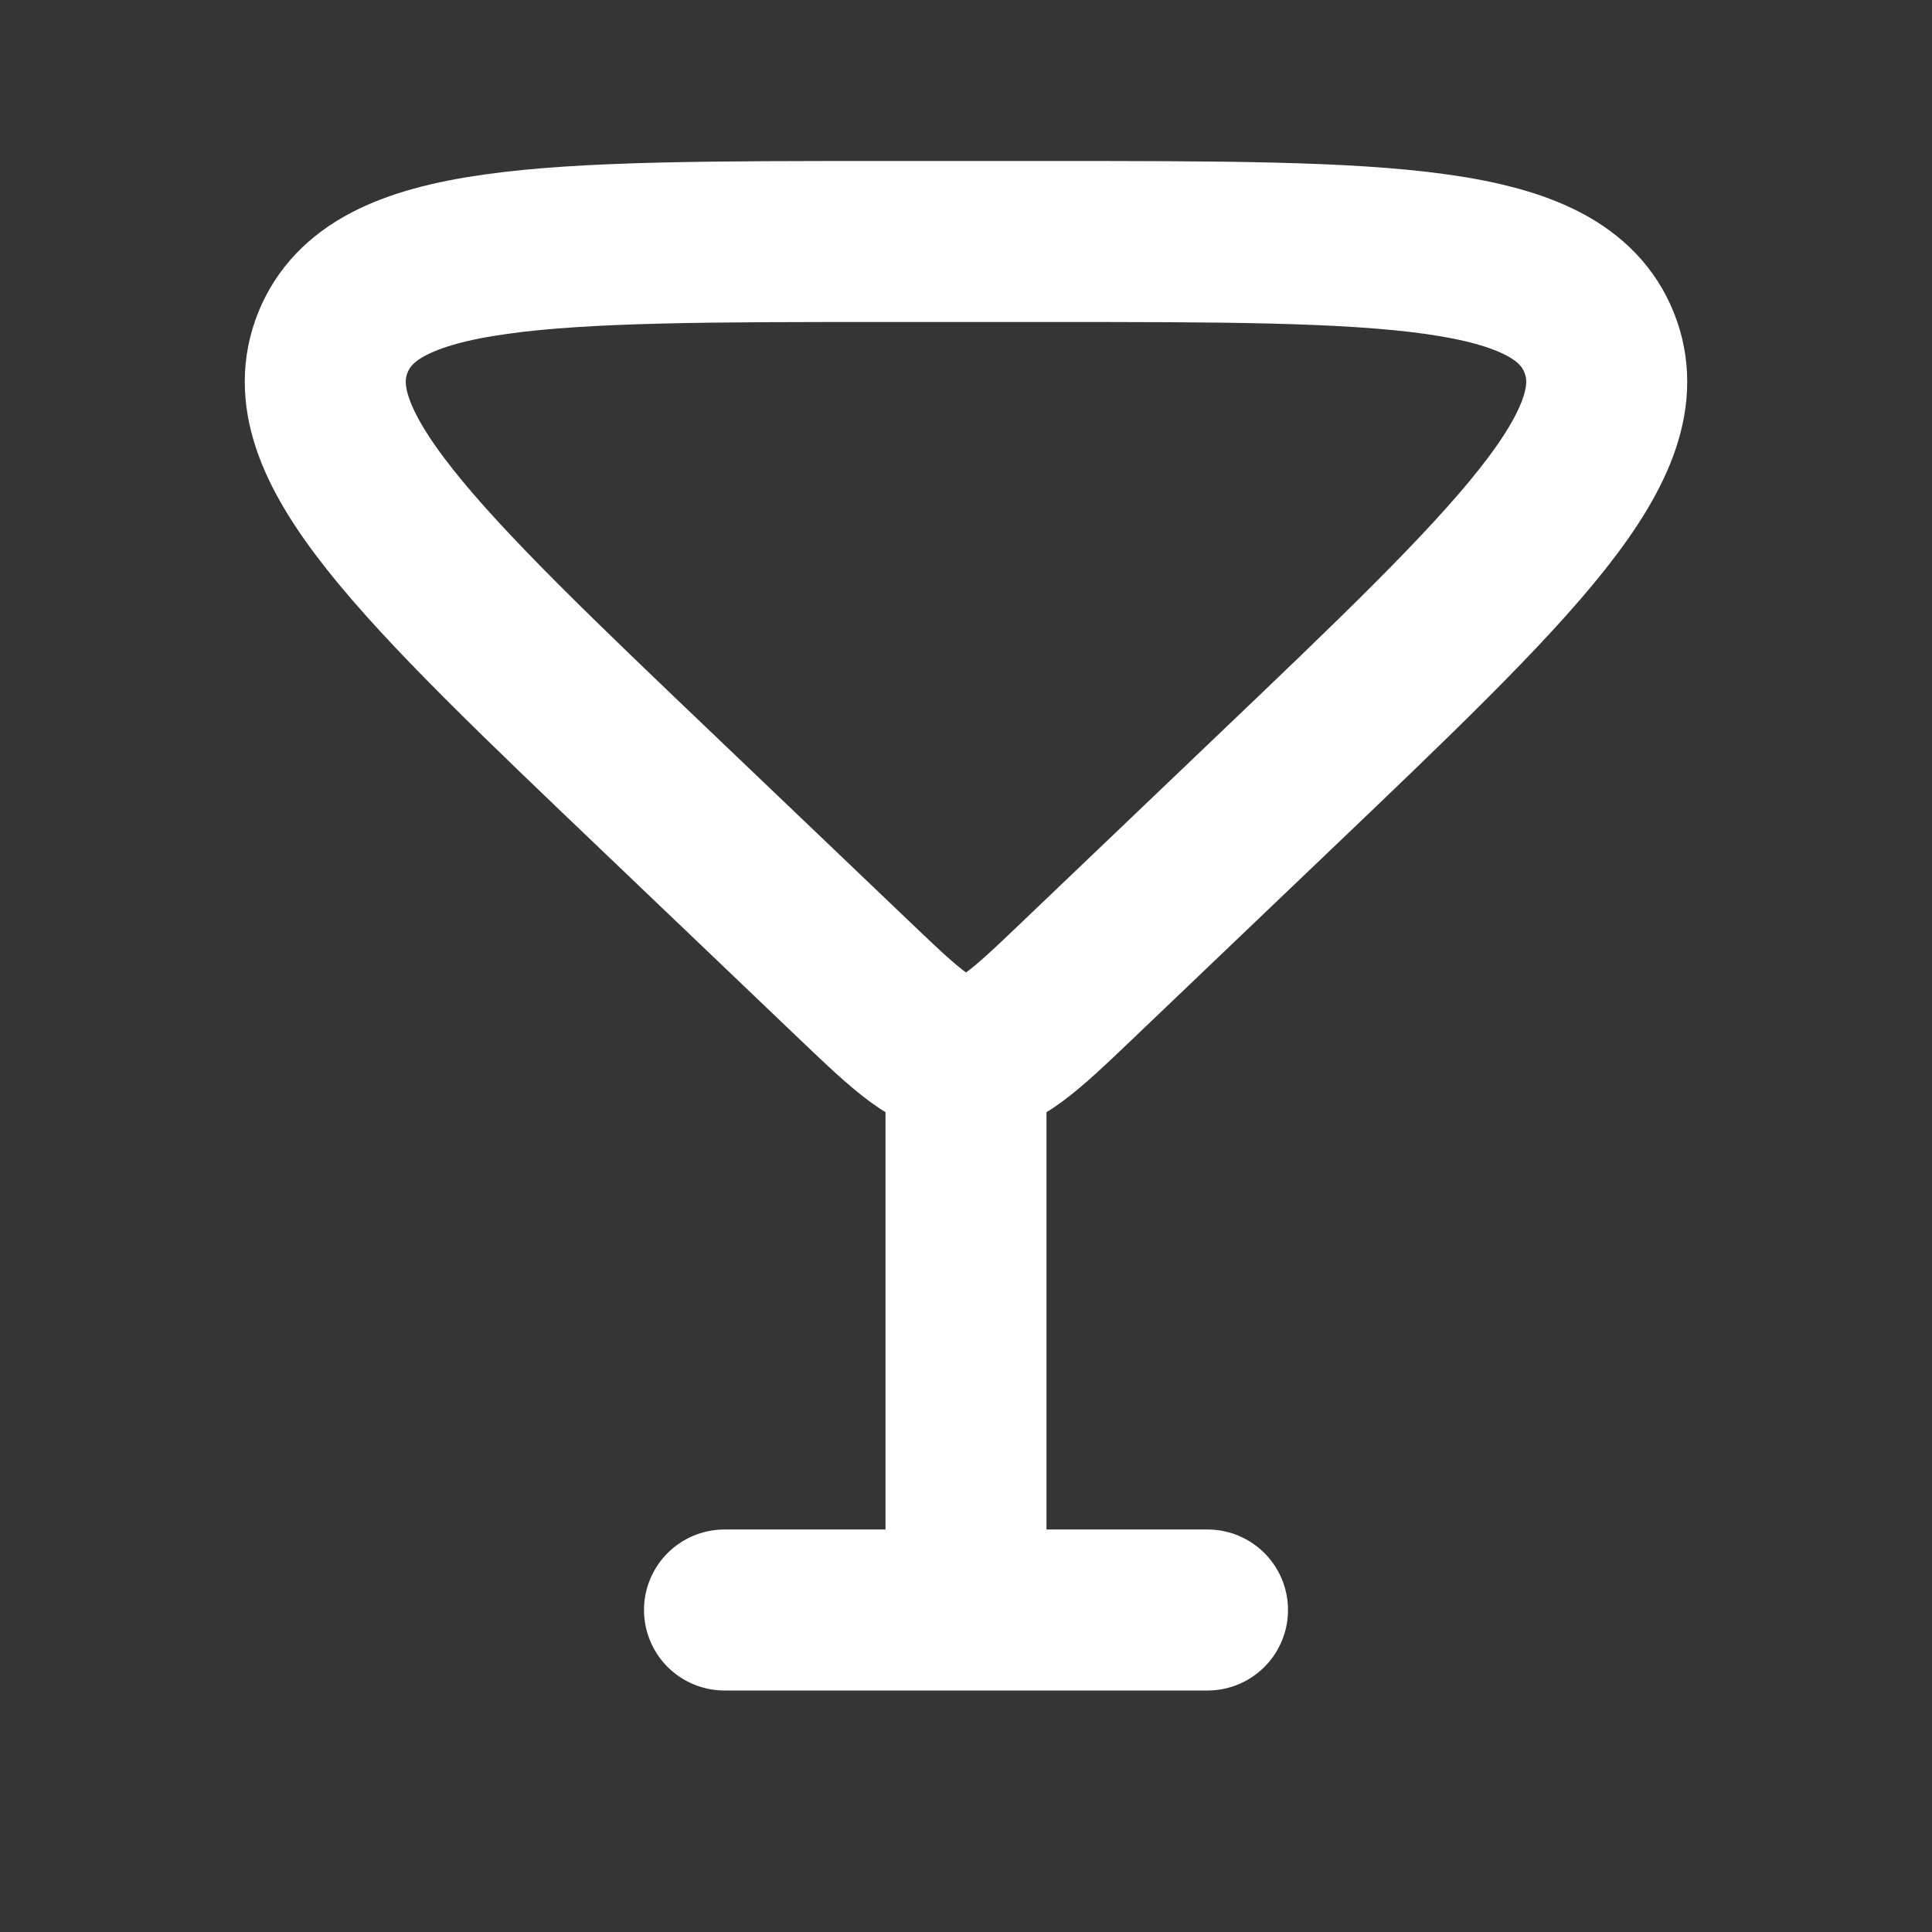 <svg xmlns="http://www.w3.org/2000/svg" width="24" height="24" fill="none"><rect width="100%" height="100%" fill="#333333" stroke="none"/><path fill="#fff" fill-opacity=".01" d="M24 0v24H0V0z"/><path stroke="#FFFFFF" stroke-linecap="round" stroke-linejoin="round" stroke-width="2" d="M9 20h6m-3 0v-6.49m-1.381-1.328L8.222 9.893c-3.06-2.92-4.59-4.38-4.087-5.637C4.64 3 6.754 3 10.984 3h2.032c4.23 0 6.345 0 6.849 1.256.503 1.256-1.027 2.717-4.087 5.637l-2.397 2.289c-.654.624-.98.936-1.381.936-.4 0-.727-.312-1.381-.936"/></svg>